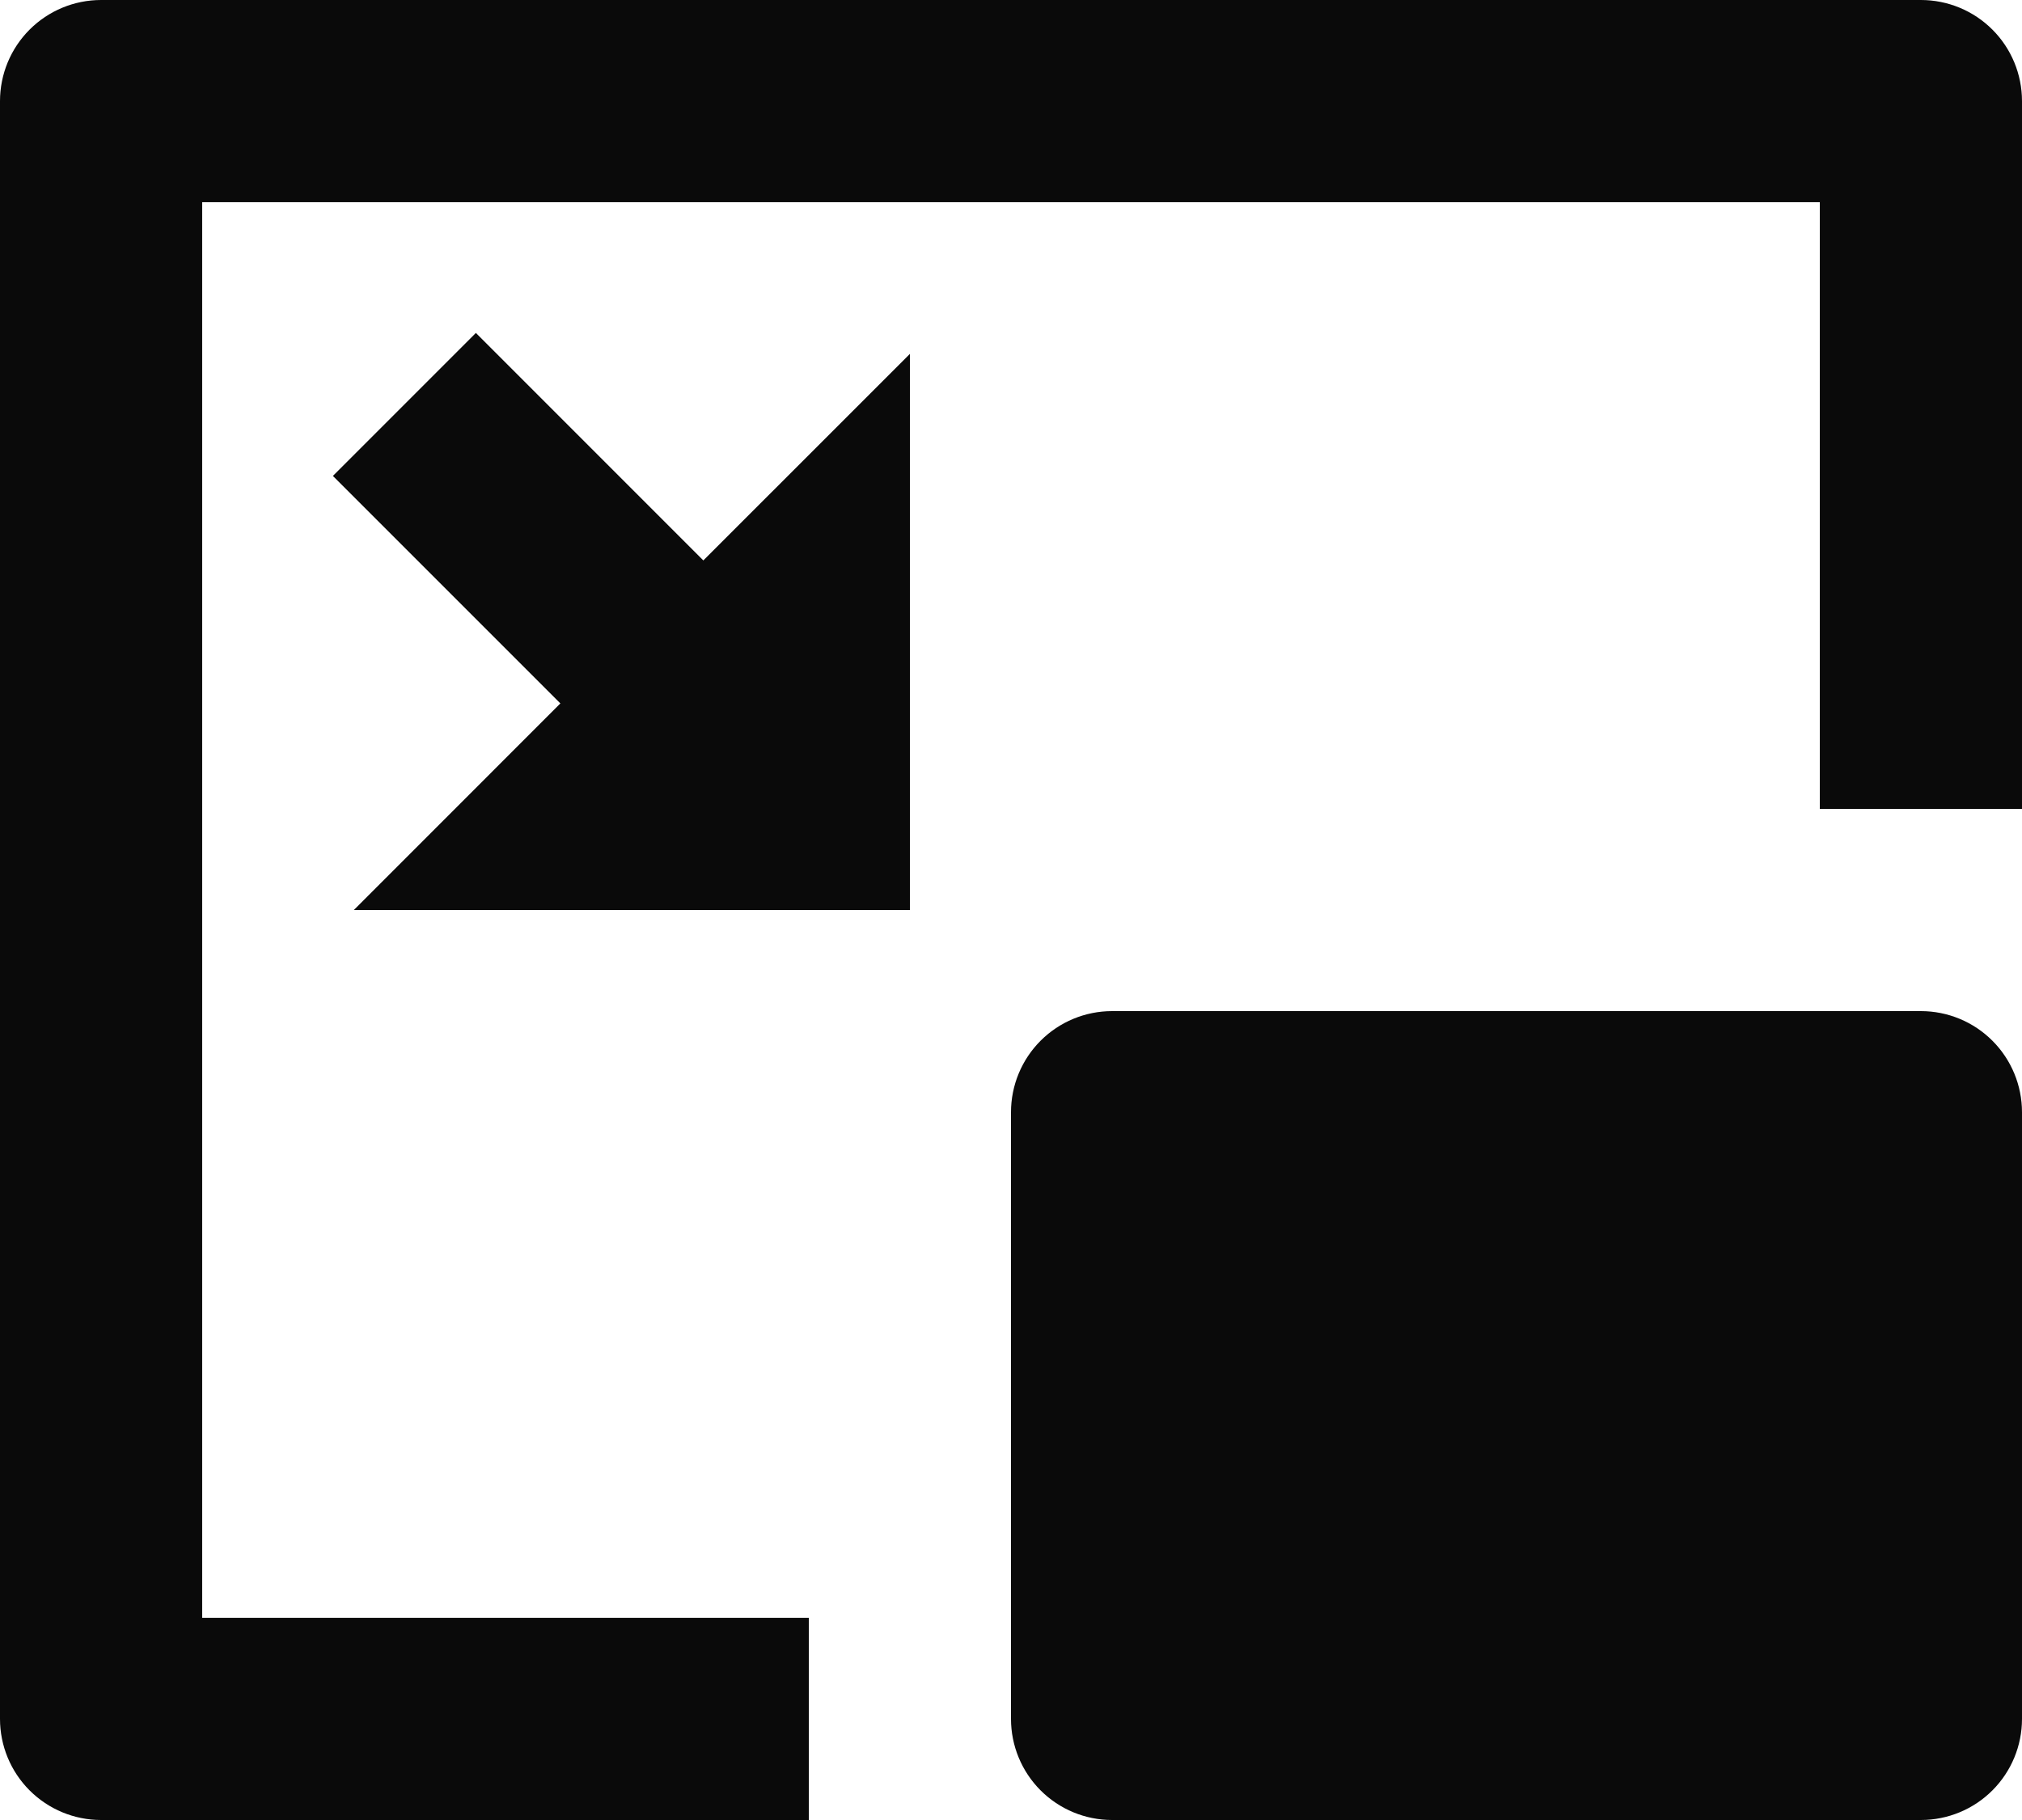 <svg width="50" height="45" viewBox="0 0 50 45" fill="none" xmlns="http://www.w3.org/2000/svg">
<path d="M47.5 0C48.163 0 48.799 0.263 49.268 0.732C49.737 1.201 50 1.837 50 2.5V20H45V5H5V40H20V45H2.5C1.837 45 1.201 44.737 0.732 44.268C0.263 43.799 0 43.163 0 42.5V2.5C0 1.837 0.263 1.201 0.732 0.732C1.201 0.263 1.837 0 2.5 0H47.5ZM47.5 25C48.163 25 48.799 25.263 49.268 25.732C49.737 26.201 50 26.837 50 27.5V42.5C50 43.163 49.737 43.799 49.268 44.268C48.799 44.737 48.163 45 47.5 45H27.5C26.837 45 26.201 44.737 25.732 44.268C25.263 43.799 25 43.163 25 42.5V27.5C25 26.837 25.263 26.201 25.732 25.732C26.201 25.263 26.837 25 27.5 25H47.5ZM11.768 8.232L17.392 13.857L22.5 8.75V22.5H8.75L13.857 17.392L8.232 11.768L11.768 8.232Z" fill="#0A0A0A"/>
</svg>
